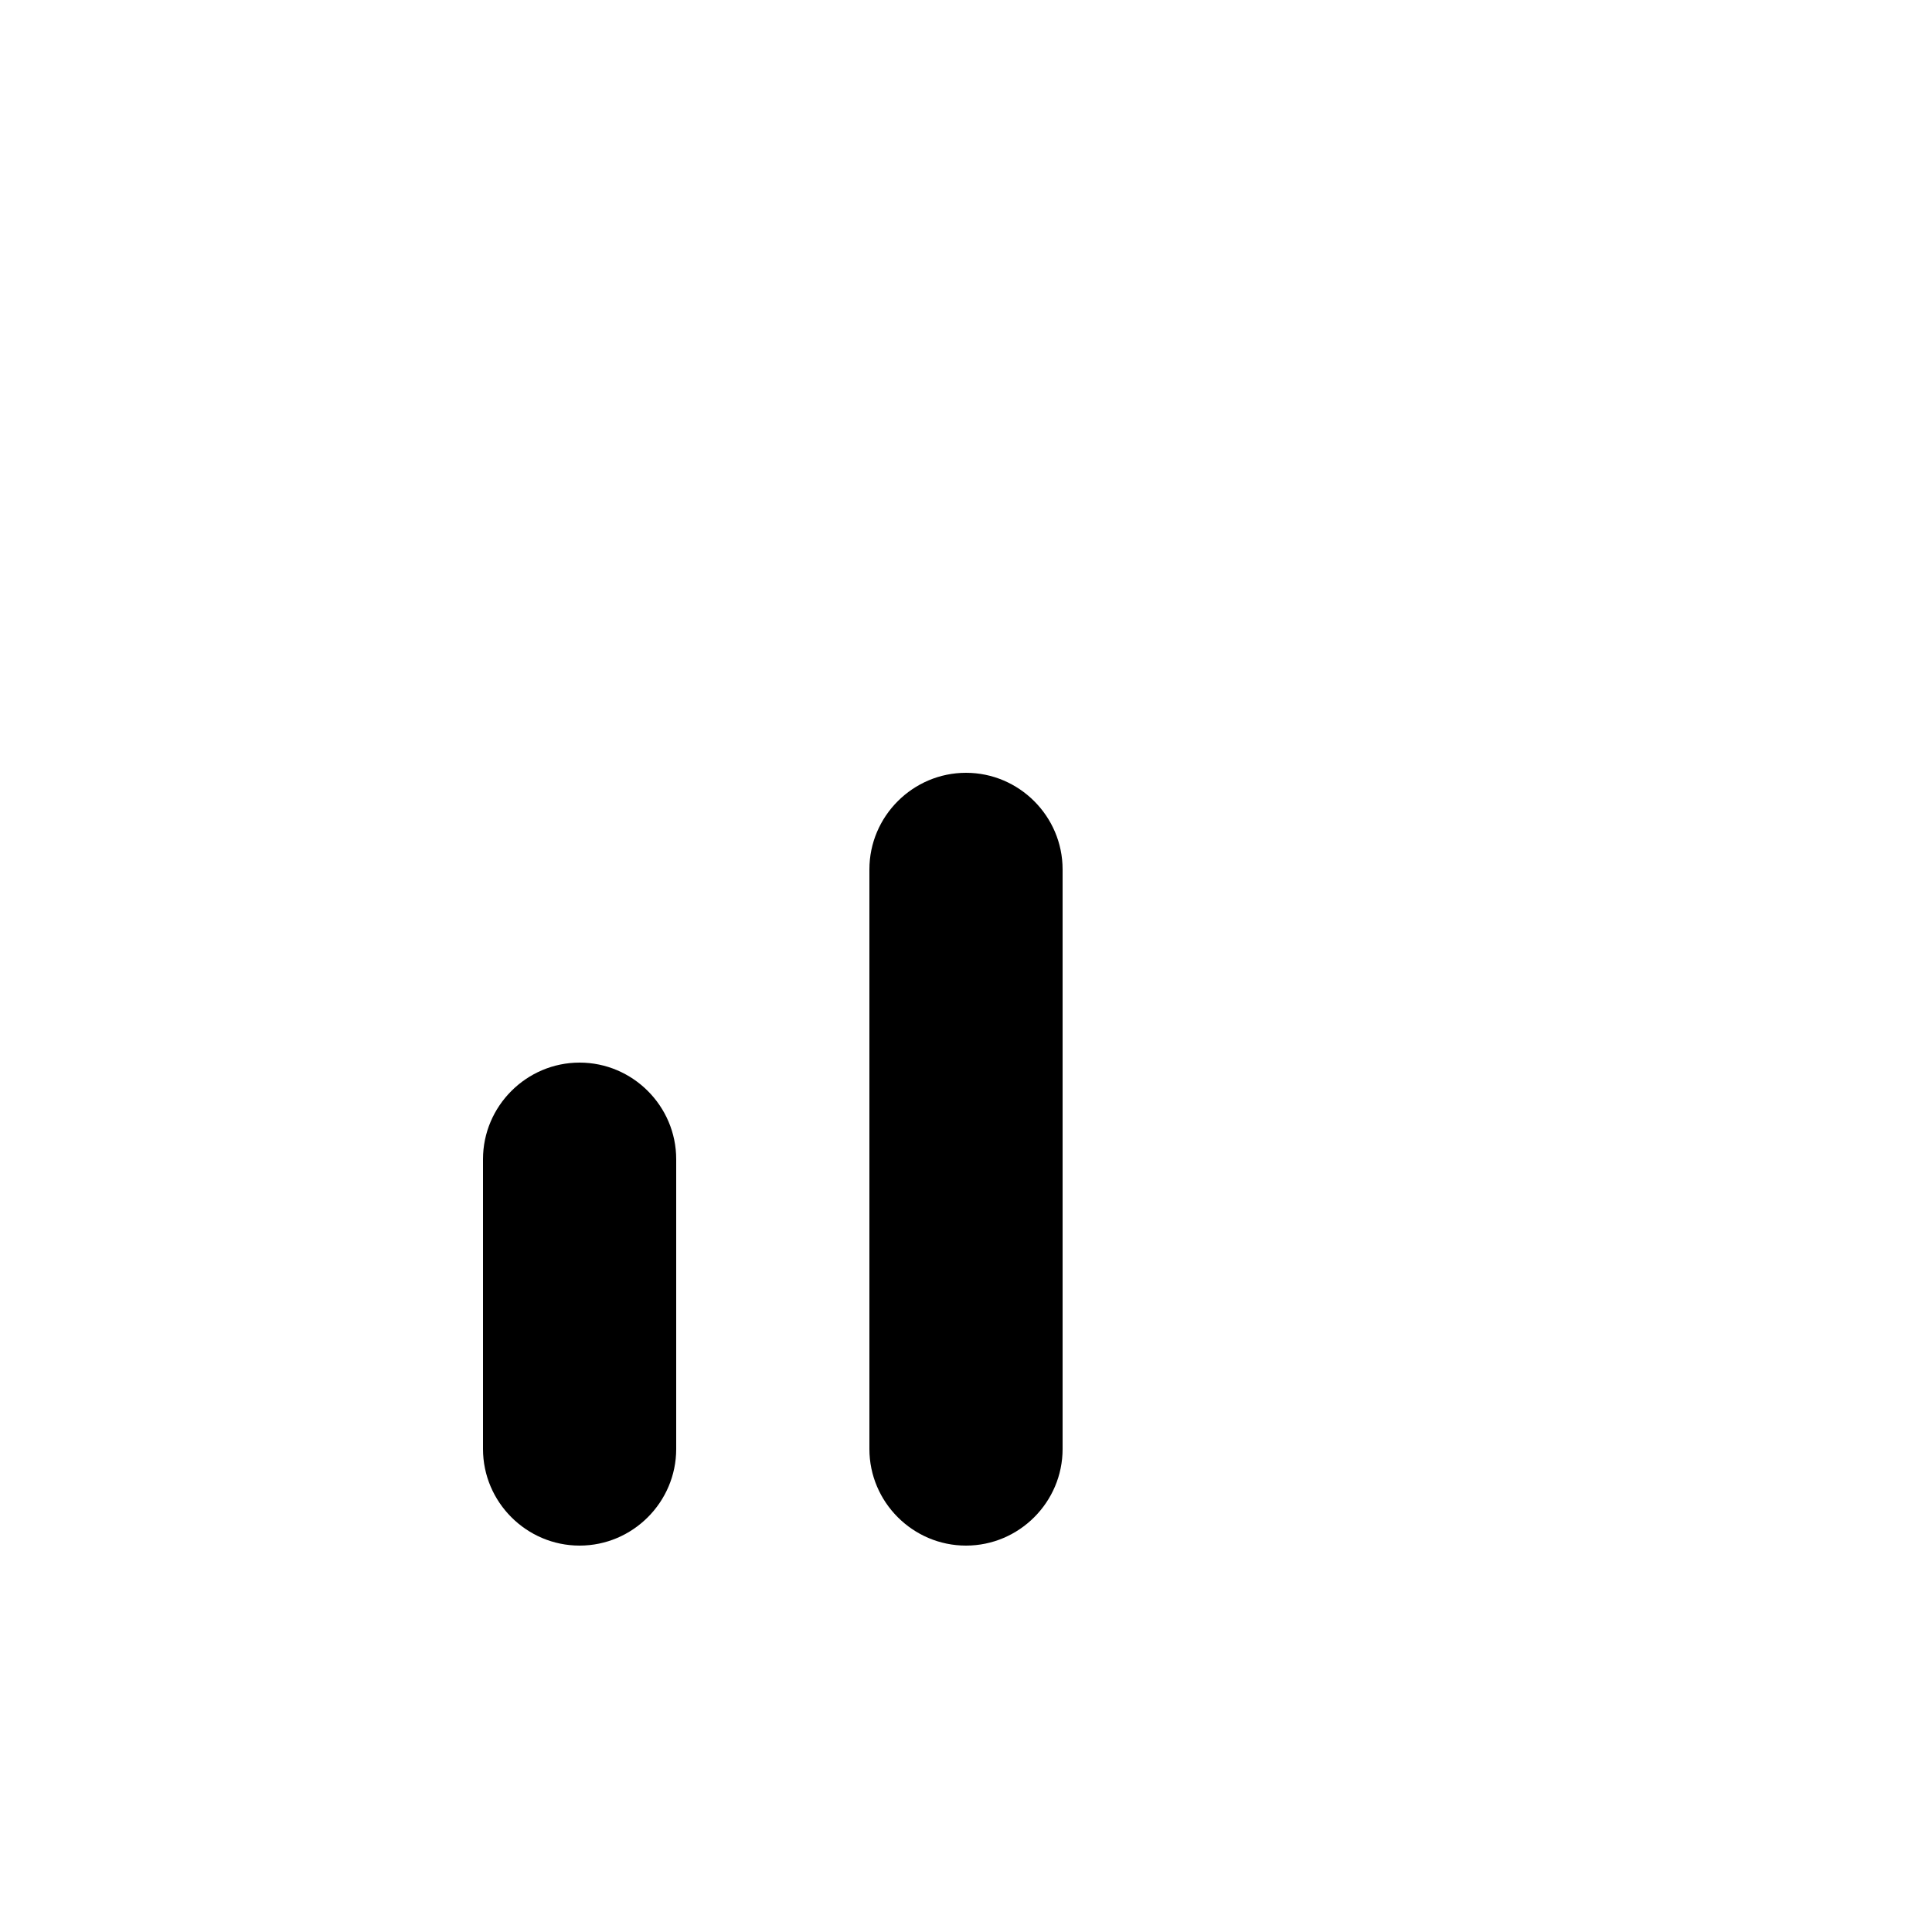 <svg fill="currentColor" xmlns="http://www.w3.org/2000/svg" enable-background="new 0 0 20 20" height="20" viewBox="0 0 20 20" width="20"><g><rect fill="none" height="20" width="20"/></g><g><g><path d="M10,8c0.55,0,1,0.45,1,1v6c0,0.55-0.45,1-1,1s-1-0.45-1-1V9C9,8.45,9.45,8,10,8z M6,16c0.55,0,1-0.45,1-1v-3 c0-0.55-0.45-1-1-1s-1,0.45-1,1v3C5,15.55,5.45,16,6,16z"/></g></g></svg>